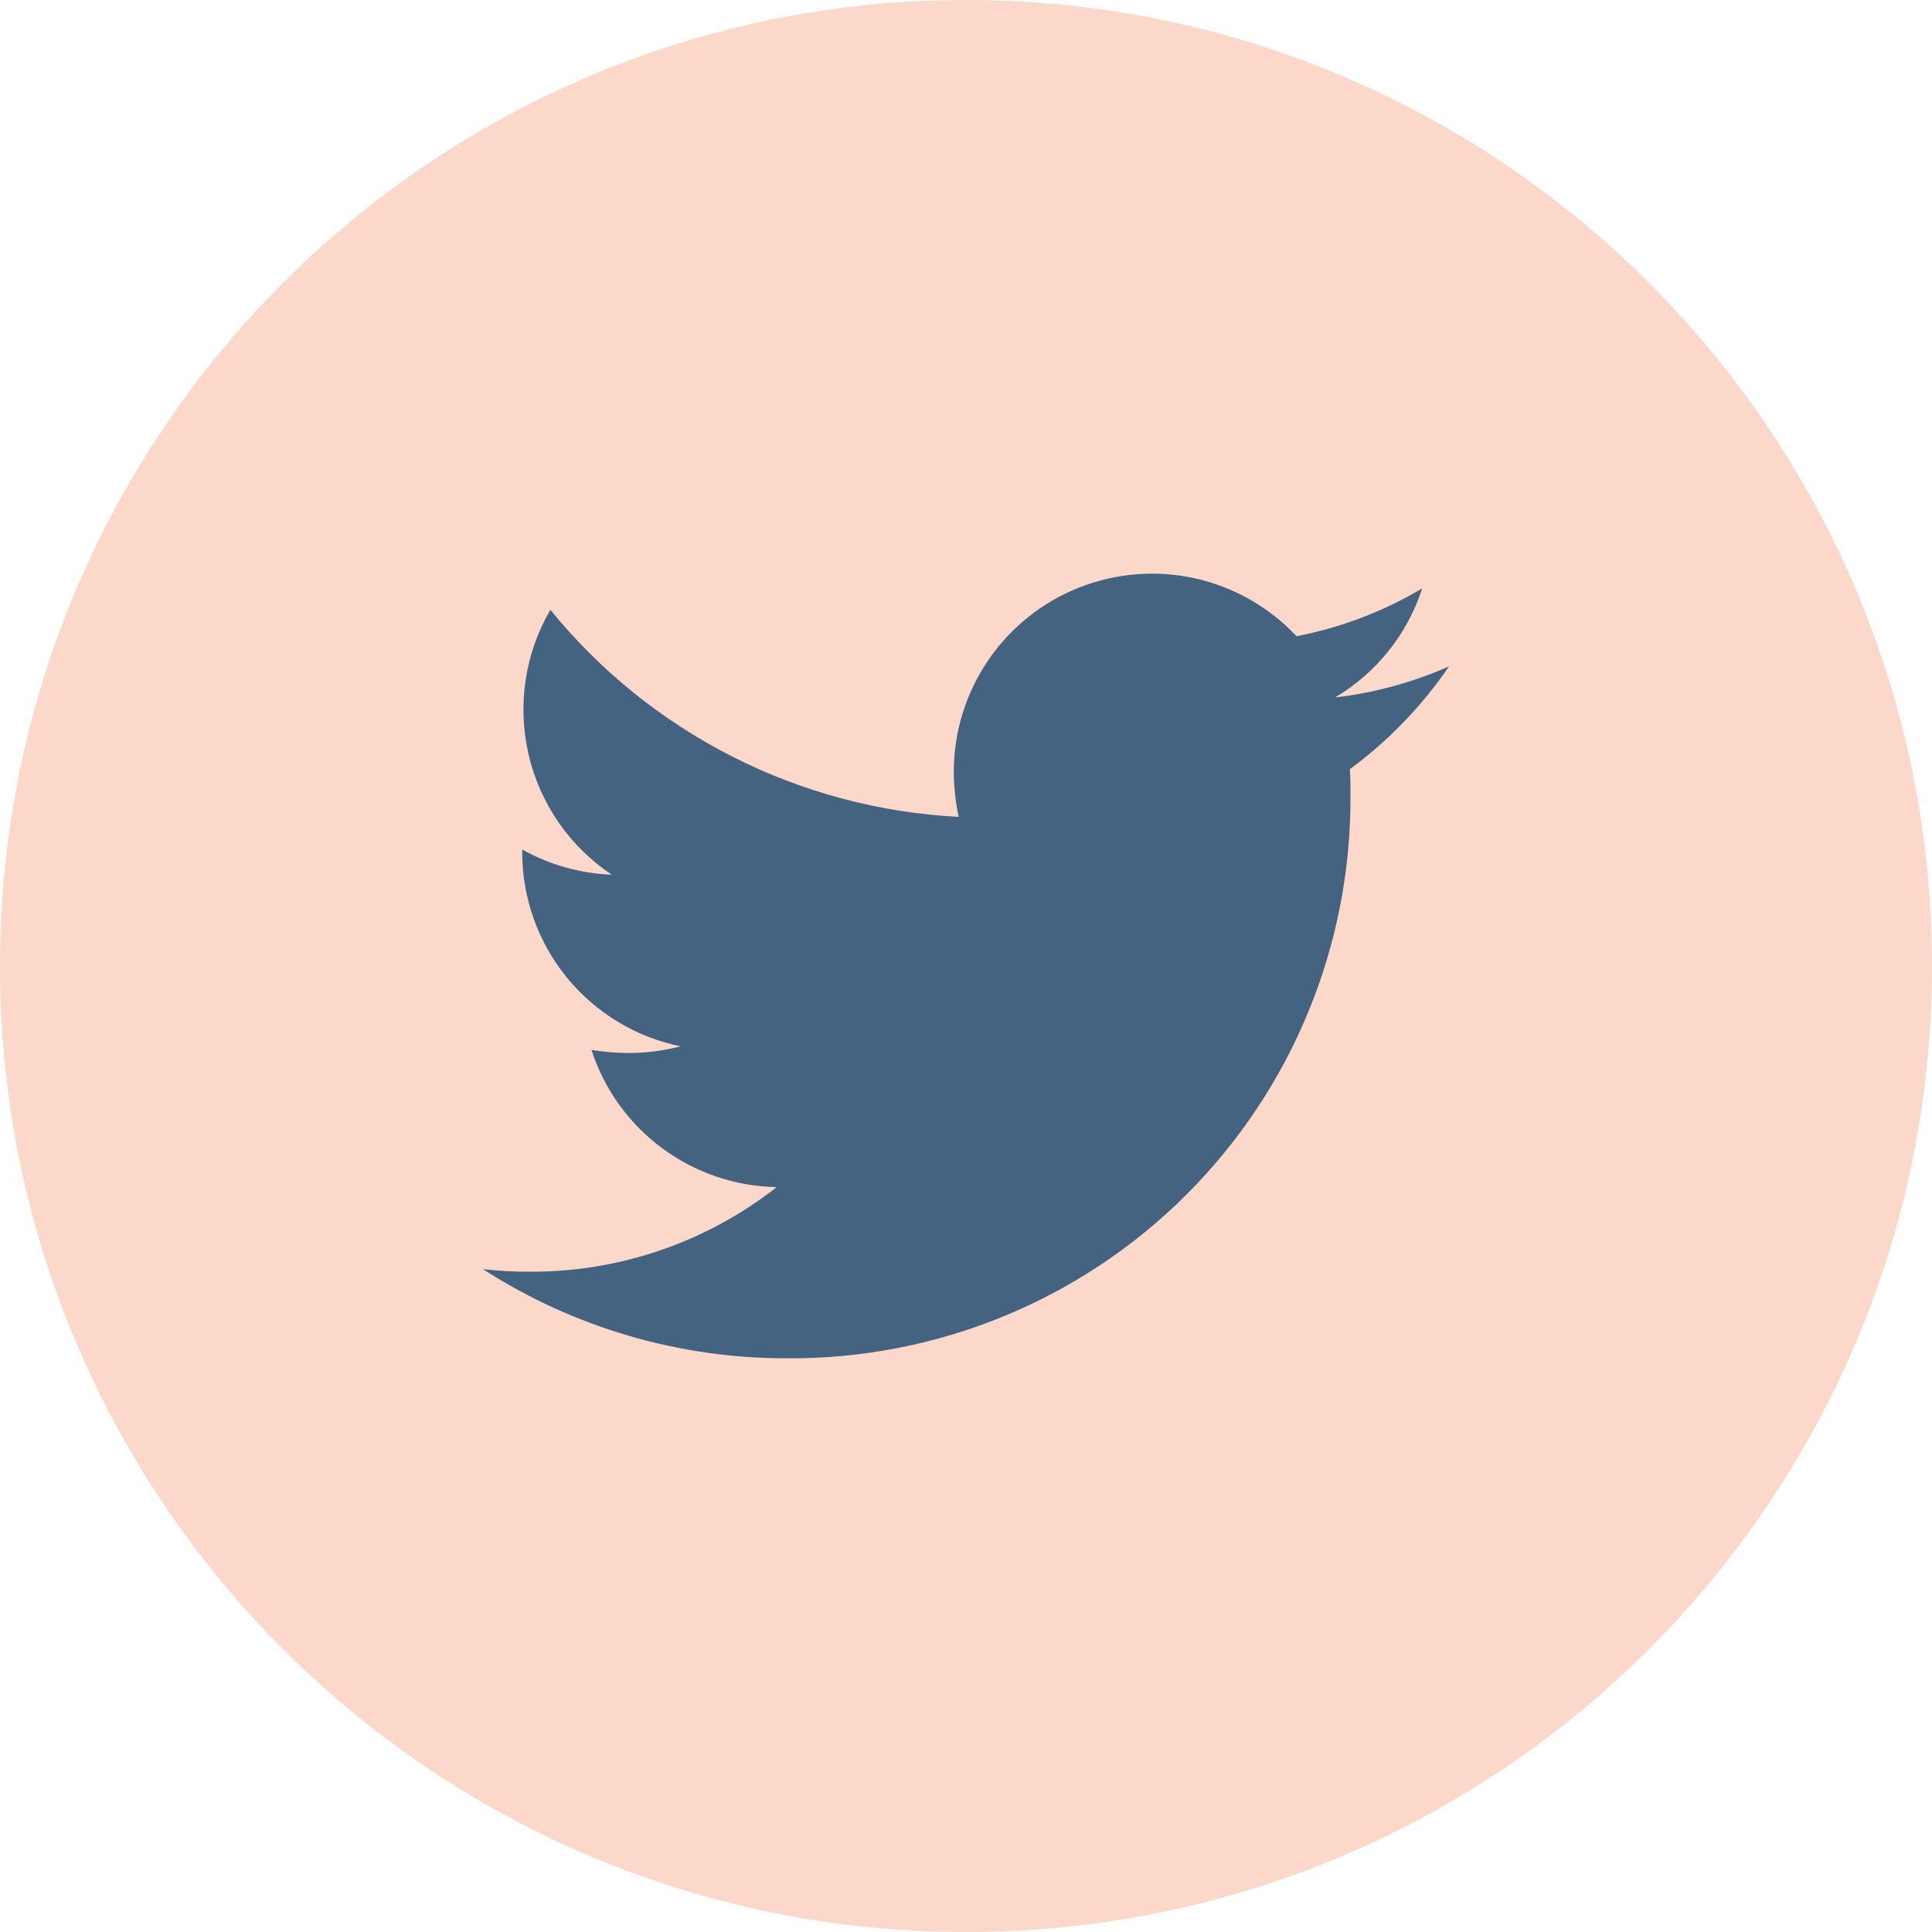 <svg width="40" height="40" viewBox="0 0 40 40" fill="none" xmlns="http://www.w3.org/2000/svg">
<path d="M40 20C40 8.954 31.046 0 20 0C8.954 0 0 8.954 0 20C0 31.046 8.954 40 20 40C31.046 40 40 31.046 40 20Z" fill="#FCD8CB"/>
<g clip-path="url(#clip0_8_24)">
<path d="M27.947 15.926C27.96 16.104 27.96 16.281 27.96 16.459C27.97 17.994 27.676 19.515 27.093 20.935C26.511 22.355 25.652 23.645 24.567 24.73C23.482 25.815 22.192 26.674 20.772 27.256C19.352 27.838 17.831 28.133 16.297 28.122C14.064 28.127 11.877 27.486 10 26.277C10.329 26.314 10.659 26.331 10.99 26.329C12.835 26.334 14.628 25.717 16.08 24.578C15.225 24.563 14.396 24.281 13.708 23.772C13.021 23.263 12.51 22.552 12.246 21.738C12.502 21.779 12.761 21.8 13.02 21.802C13.381 21.801 13.741 21.754 14.091 21.663C13.164 21.474 12.331 20.969 11.734 20.236C11.136 19.502 10.81 18.584 10.812 17.638V17.589C11.38 17.906 12.016 18.084 12.666 18.11C11.795 17.529 11.179 16.639 10.943 15.619C10.707 14.6 10.868 13.529 11.395 12.625C12.425 13.892 13.71 14.928 15.166 15.666C16.622 16.405 18.217 16.829 19.848 16.912C19.782 16.603 19.749 16.288 19.747 15.973C19.749 15.151 19.997 14.348 20.46 13.669C20.923 12.99 21.58 12.465 22.344 12.164C23.109 11.862 23.947 11.796 24.749 11.976C25.551 12.156 26.28 12.572 26.843 13.172C27.761 12.995 28.642 12.66 29.445 12.182C29.139 13.129 28.498 13.932 27.642 14.44C28.456 14.345 29.251 14.128 30 13.797C29.44 14.617 28.746 15.337 27.947 15.926Z" fill="#446381"/>
</g>
<defs>
<clipPath id="clip0_8_24">
<rect width="20" height="18" fill="white" transform="translate(10 11)"/>
</clipPath>
</defs>
</svg>
